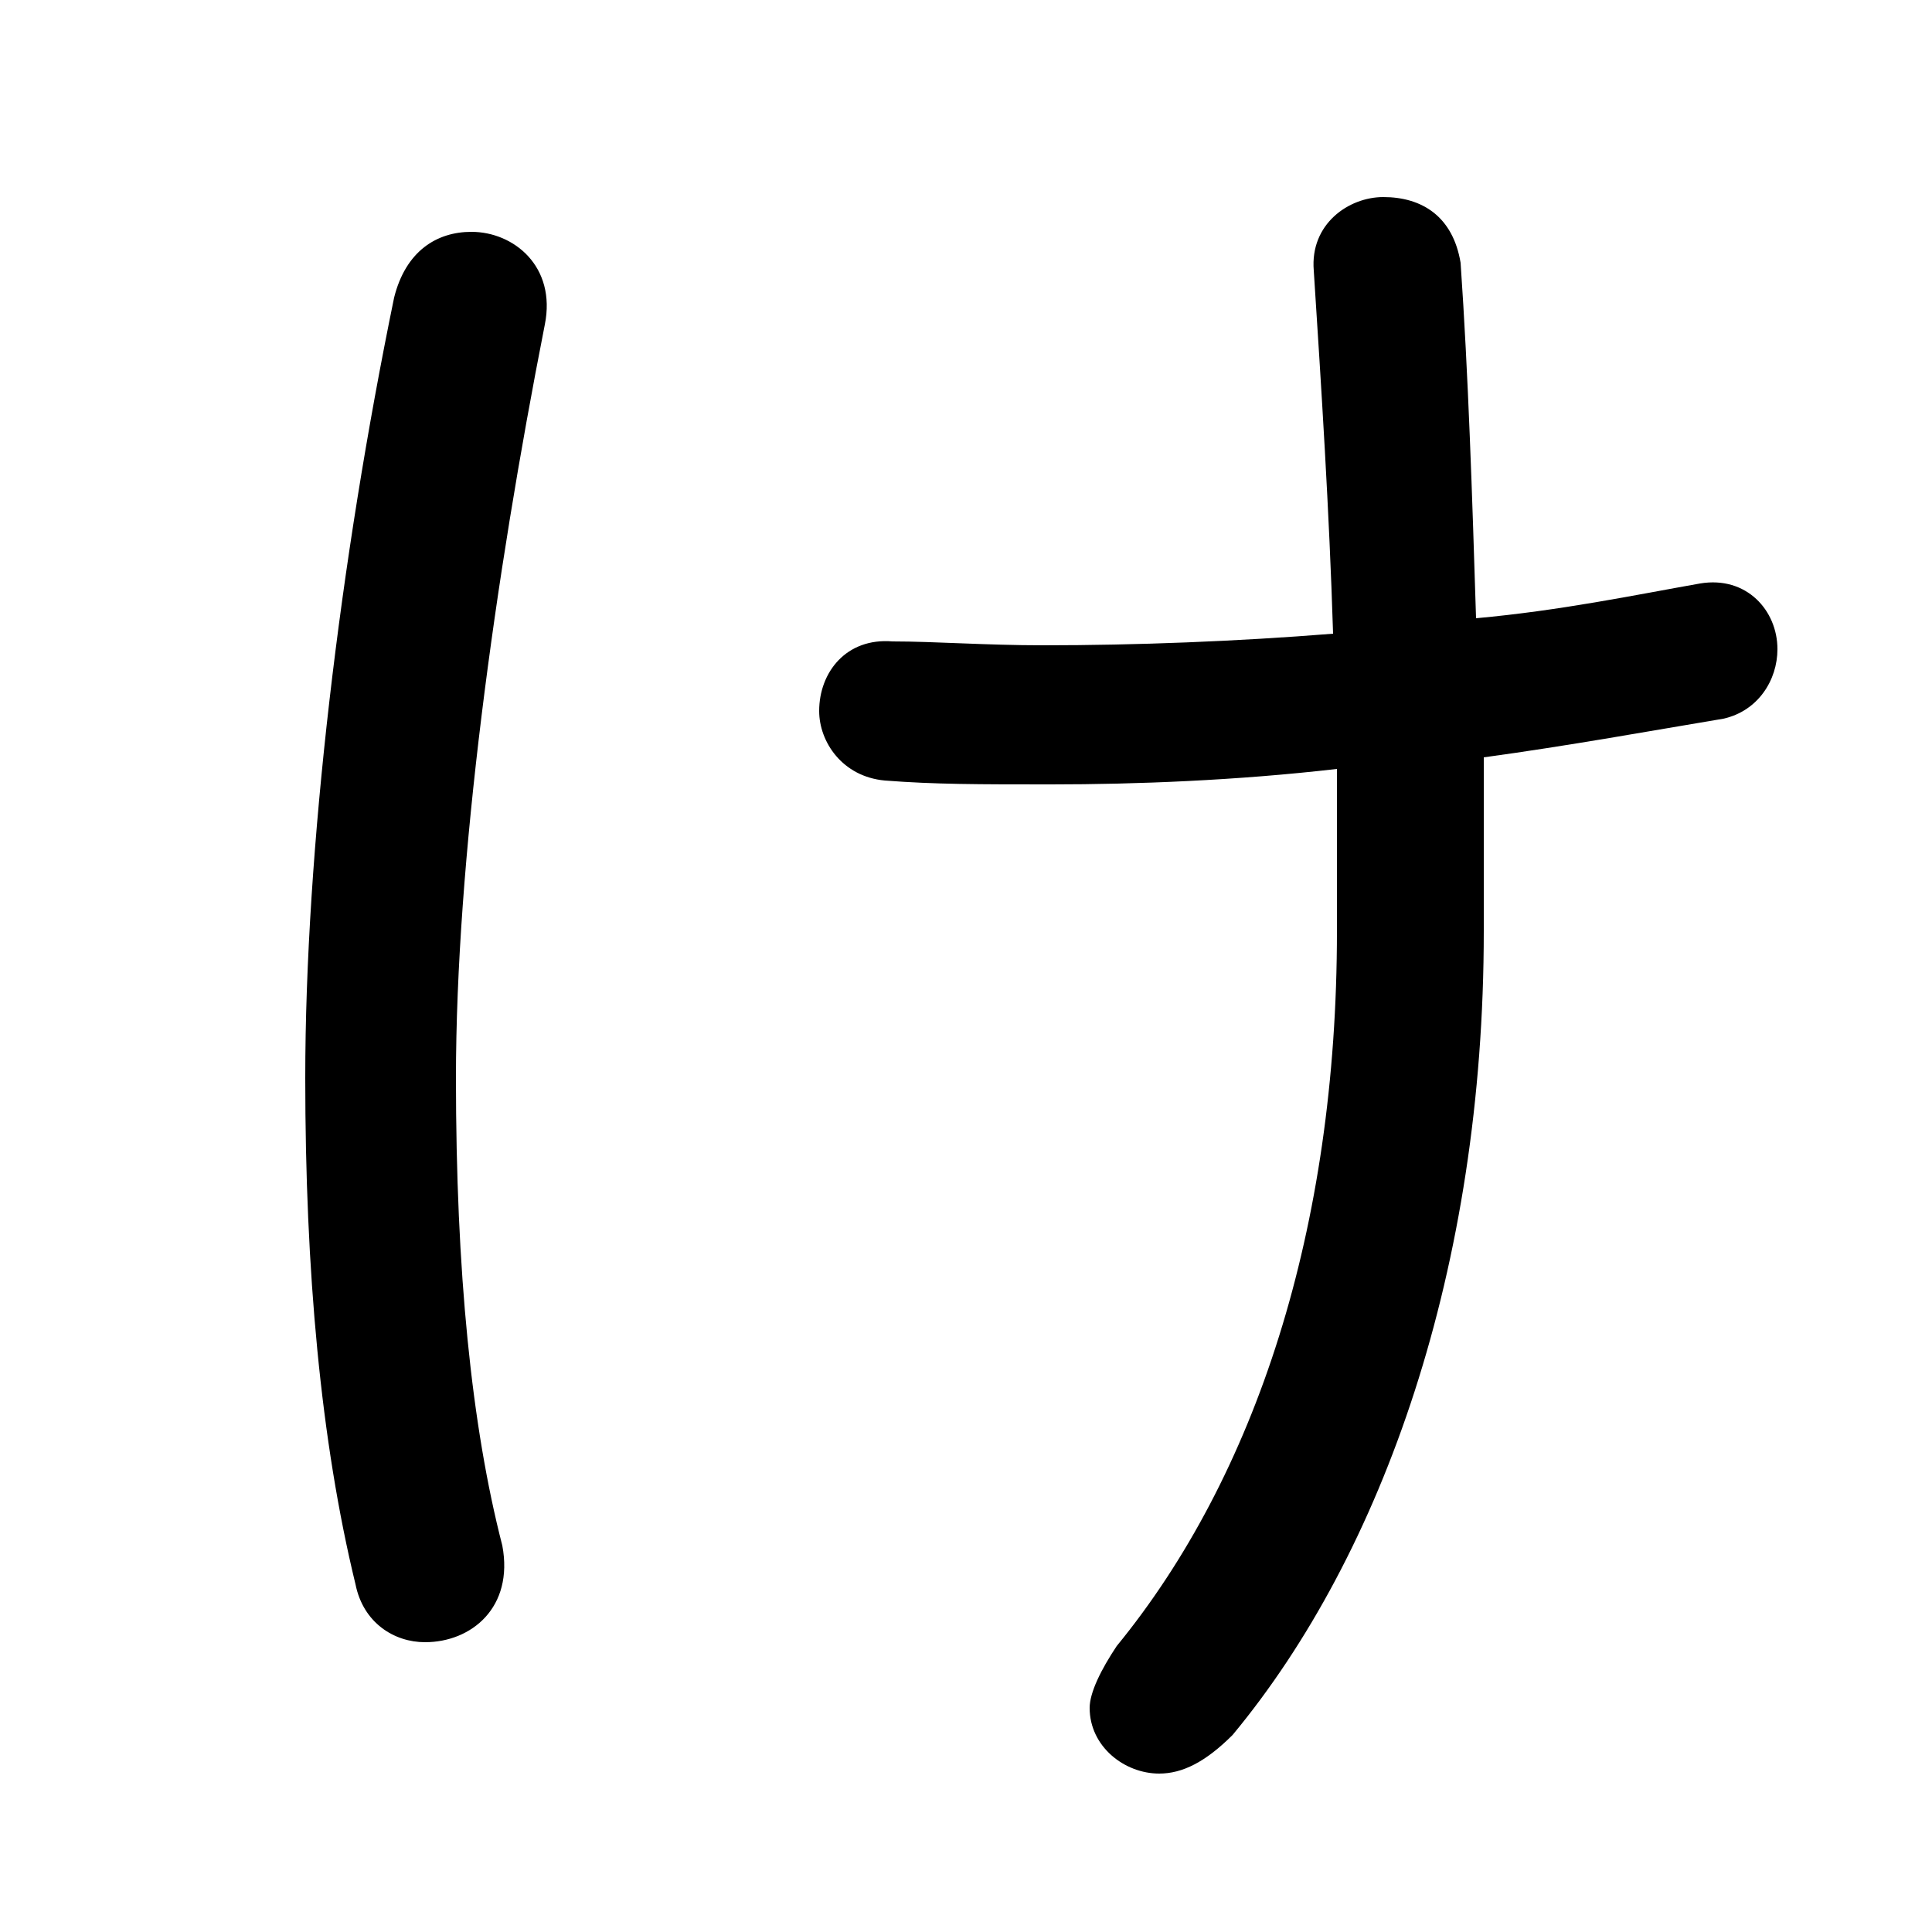 <svg xmlns="http://www.w3.org/2000/svg" viewBox="0 -44.0 50.0 50.0">
    <rect x="0" y="-44.0" width="50.0" height="50.0" fill="#808080" stroke="none"/>
    <g transform="scale(1, -1)">
        <!-- ボディの枠 -->
        <rect x="0" y="-6.0" width="50.0" height="50.0"
            stroke="white" fill="white"/>
        <!-- グリフ座標系の原点 -->
        <circle cx="0" cy="0" r="5" fill="white"/>
        <!-- グリフのアウトライン -->
        <g style="fill:black;stroke:#000000;stroke-width:0;stroke-linecap:round;stroke-linejoin:round;">
        <path d="M 34.6 24.1 C 34.6 22.7 34.6 21.3 34.6 19.9 C 34.6 12.2 32.5 5.8 28.9 1.4 C 28.5 0.8 28.2 0.2 28.2 -0.2 C 28.2 -1.2 29.1 -1.9 30.0 -1.9 C 30.6 -1.9 31.2 -1.6 31.9 -0.9 C 35.8 3.8 38.4 11.2 38.4 19.9 C 38.4 21.5 38.4 23.0 38.4 24.4 C 40.6 24.7 42.8 25.1 44.6 25.4 C 45.5 25.6 46.0 26.4 46.0 27.2 C 46.0 28.2 45.2 29.1 44.0 28.9 C 42.3 28.6 40.4 28.2 38.2 28.0 C 38.1 31.2 38.0 34.3 37.8 37.2 C 37.6 38.4 36.8 38.9 35.8 38.9 C 34.9 38.9 33.9 38.2 34.0 37.0 C 34.2 33.9 34.4 30.8 34.5 27.6 C 32.0 27.4 29.4 27.3 27.0 27.3 C 25.5 27.3 24.2 27.4 23.1 27.4 C 21.9 27.5 21.2 26.6 21.2 25.6 C 21.2 24.8 21.8 23.9 22.9 23.8 C 24.2 23.7 25.3 23.7 27.2 23.7 C 29.4 23.7 32.0 23.8 34.6 24.1 Z M 10.2 36.3 C 8.8 29.5 7.9 22.0 7.9 16.1 C 7.9 11.1 8.3 6.7 9.2 3.0 C 9.4 2.0 10.2 1.5 11.0 1.5 C 12.2 1.5 13.3 2.4 13.0 4.0 C 12.2 7.1 11.8 11.1 11.8 16.1 C 11.8 21.7 12.8 29.0 14.1 35.6 C 14.4 37.1 13.3 38.0 12.2 38.0 C 11.3 38.0 10.5 37.5 10.2 36.3 Z"/>
    </g>
    </g>
</svg>
